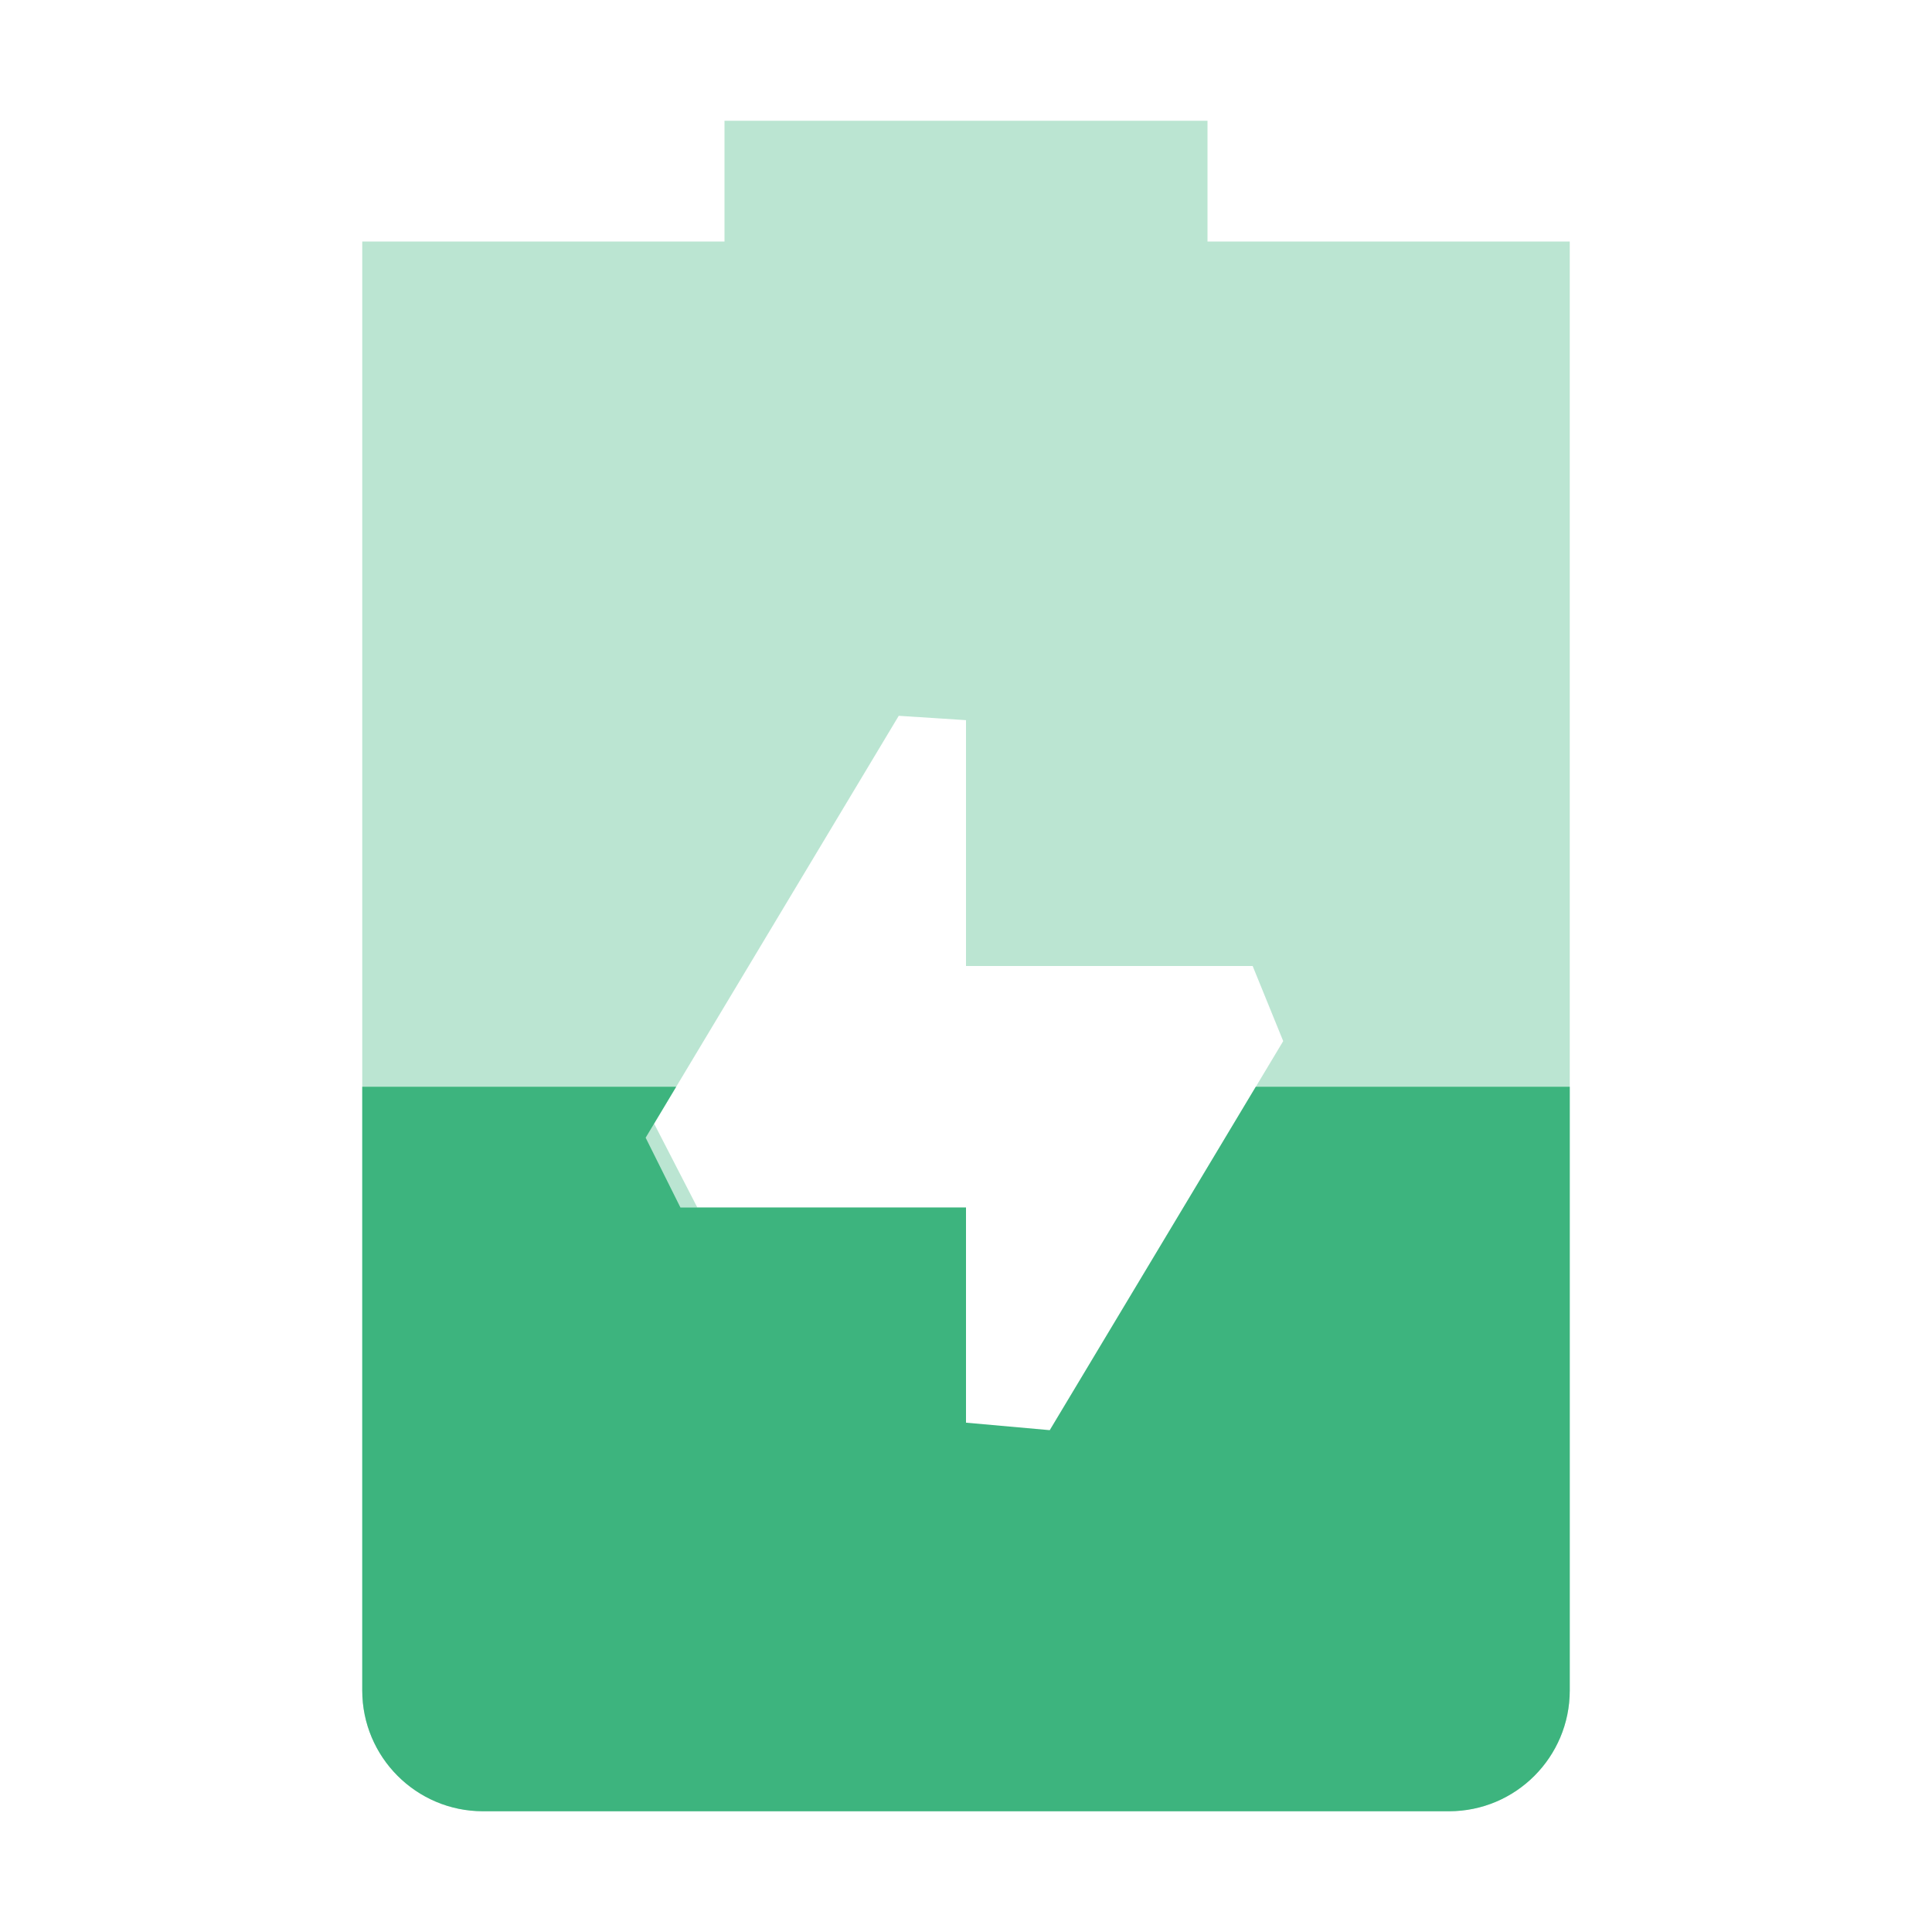 <?xml version="1.0" encoding="UTF-8" standalone="no"?>
<svg
   width="16"
   height="16"
   version="1.1"
   id="svg6"
   sodipodi:docname="battery-level-40-charging-symbolic.svg"
   inkscape:version="1.1.2 (0a00cf5339, 2022-02-04)"
   xmlns:inkscape="http://www.inkscape.org/namespaces/inkscape"
   xmlns:sodipodi="http://sodipodi.sourceforge.net/DTD/sodipodi-0.dtd"
   xmlns="http://www.w3.org/2000/svg"
   xmlns:svg="http://www.w3.org/2000/svg">
  <defs
     id="defs10" />
  <sodipodi:namedview
     id="namedview8"
     pagecolor="#ffffff"
     bordercolor="#666666"
     borderopacity="1.0"
     inkscape:pageshadow="2"
     inkscape:pageopacity="0.0"
     inkscape:pagecheckerboard="0"
     showgrid="false"
     inkscape:zoom="42.625"
     inkscape:cx="8"
     inkscape:cy="7.9765396"
     inkscape:window-width="1811"
     inkscape:window-height="967"
     inkscape:window-x="0"
     inkscape:window-y="29"
     inkscape:window-maximized="1"
     inkscape:current-layer="svg6" />
  <path
     style="opacity:0.35;fill:#3db47e"
     class="success"
     d="M 6,1 V 2 H 3 v 12 c 0,0.55 0.446,1 1,1 h 8 c 0.554,0 1,-0.45 1,-1 V 2 H 10 V 1 Z m 2,4.964 v 0 V 8 h 2.374 V 8 L 10.627,8.622 8,13 V 10 H 5.775 L 5.417,9.305 v 0 L 7.443,5.928 Z"
     id="path2"
     sodipodi:nodetypes="cccssssccccccccccccccccc" />
  <path
     style="fill:#3db47e"
     class="success"
     d="m 3,9 v 5 c 0,0.55 0.446,1 1,1 h 8 c 0.554,0 1,-0.45 1,-1 V 9 H 10.4 L 8.694,11.844 8,11.782 v 0 V 10 H 5.635 L 5.347,9.422 v 0 L 5.6,9 Z"
     id="path4"
     sodipodi:nodetypes="cssssccccccccccc" />
</svg>
